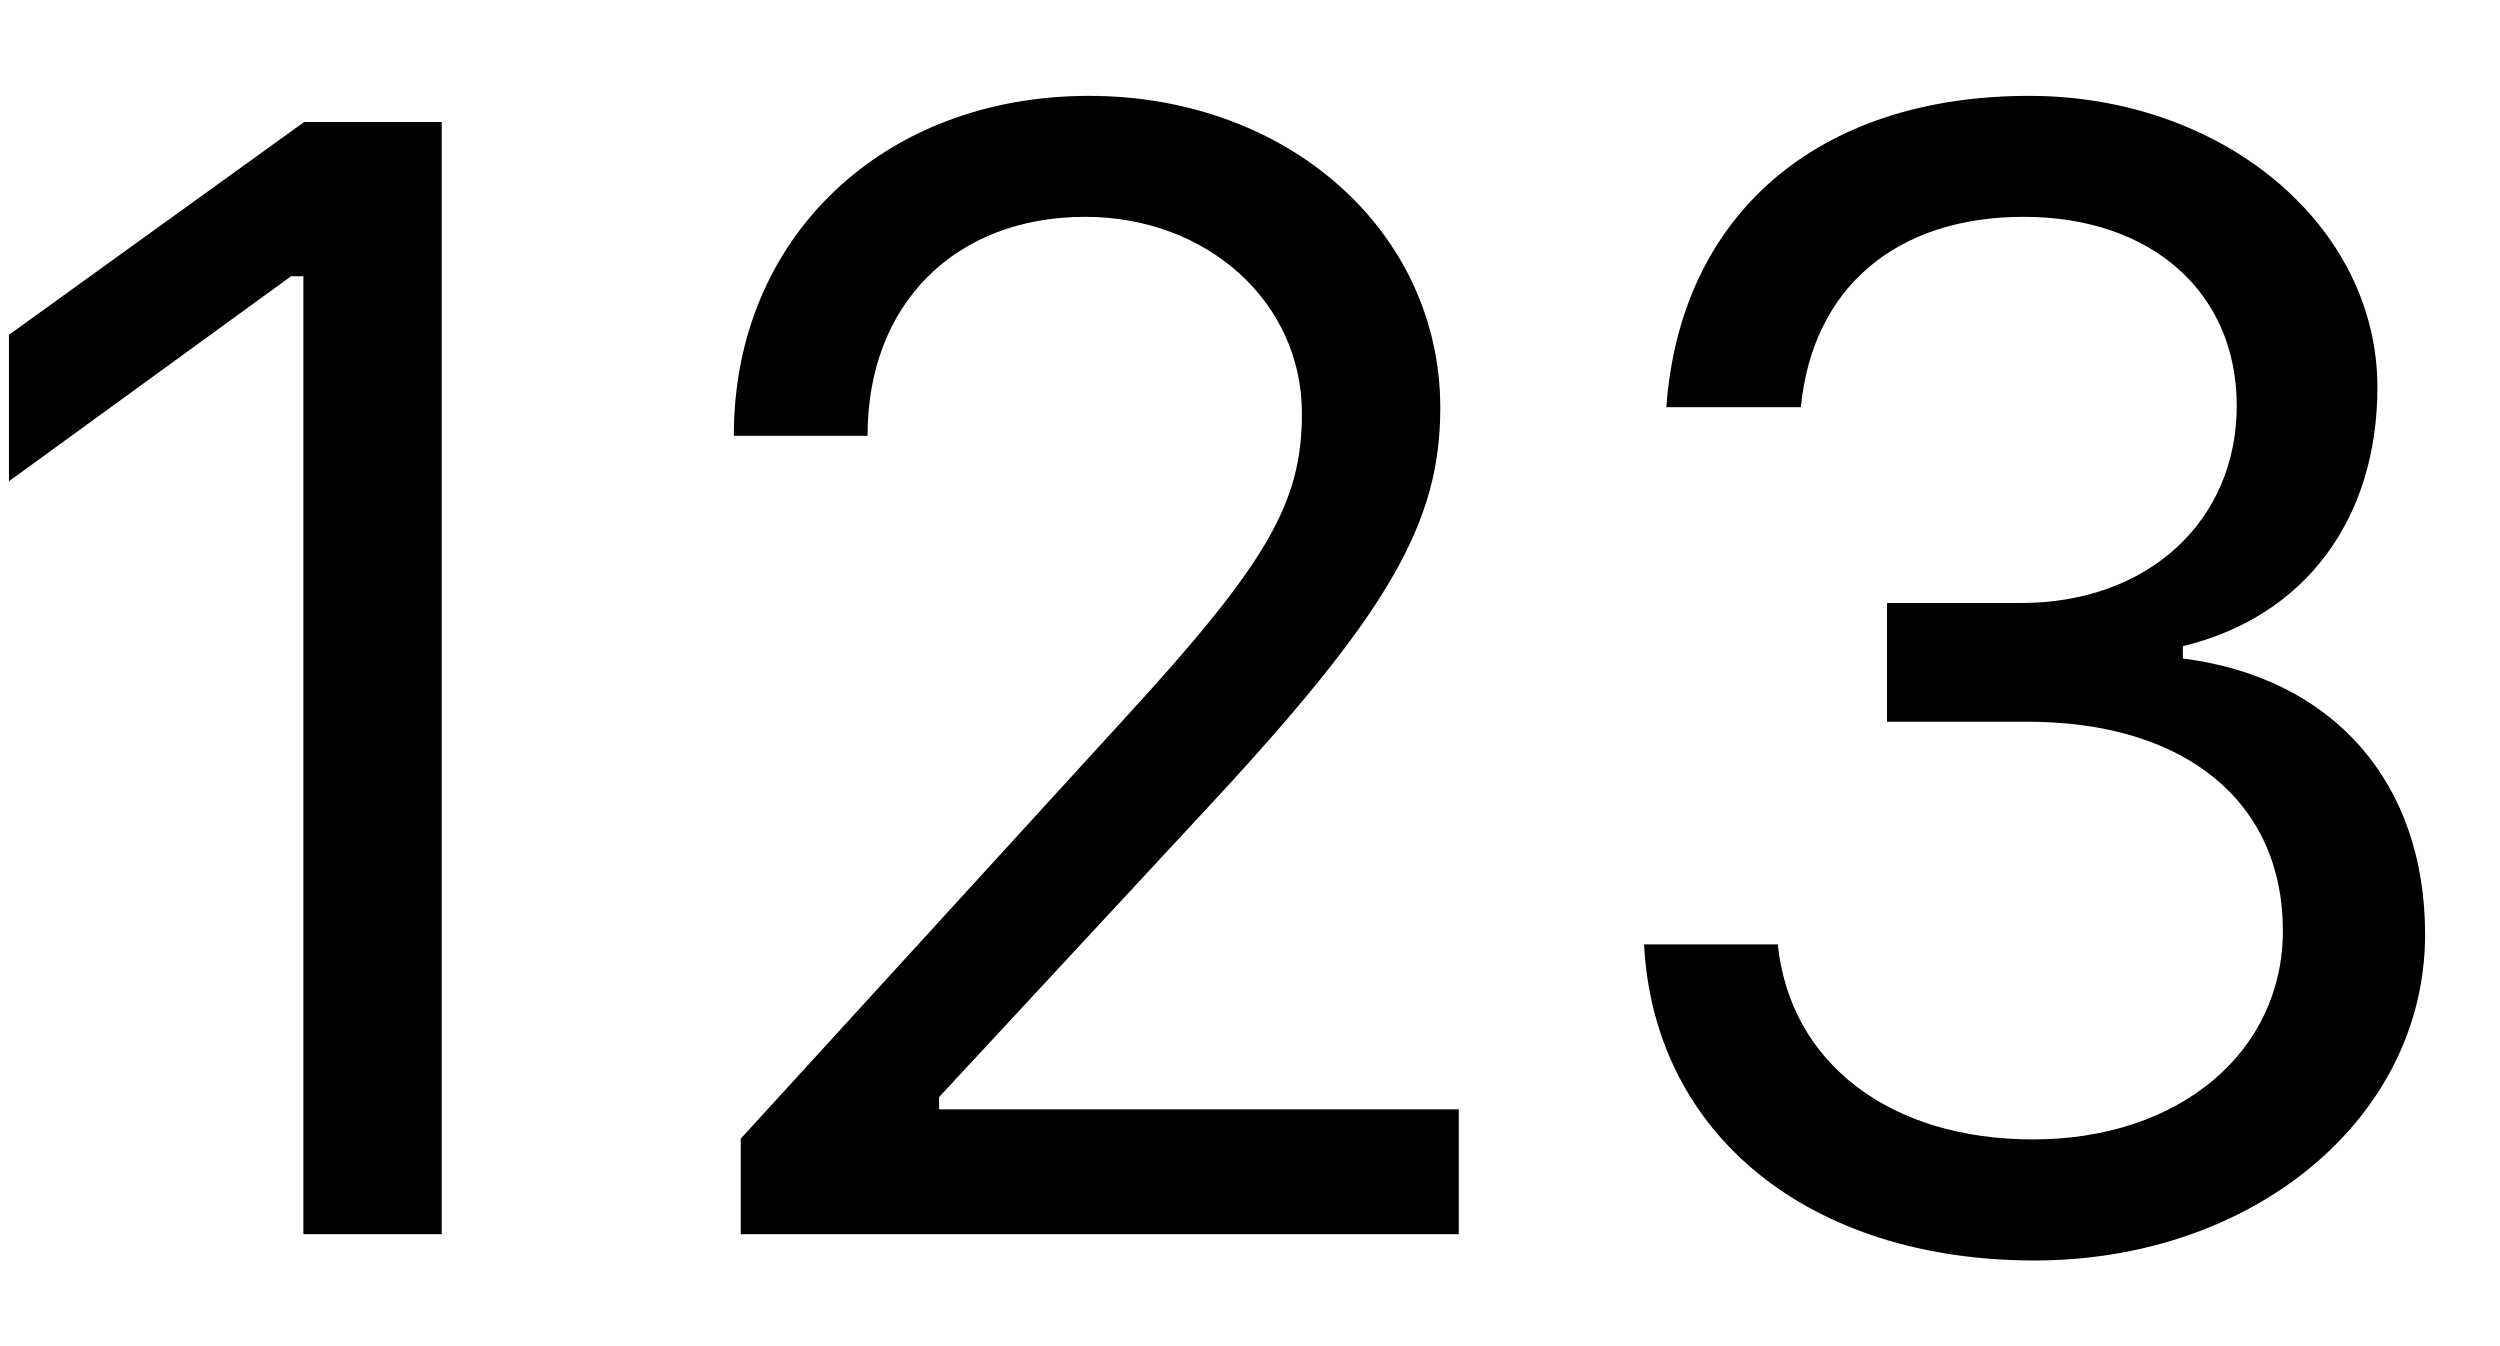 <?xml version="1.0" encoding="UTF-8" standalone="no"?><svg width='26' height='14' viewBox='0 0 26 14' fill='none' xmlns='http://www.w3.org/2000/svg'>
<path fill-rule='evenodd' clip-rule='evenodd' d='M3.155 12.836V2.873H3.027L0.093 5.005V3.482L3.163 1.269H4.594V12.836H3.155ZM7.632 4.524C7.632 2.472 9.183 0.997 11.326 0.997C13.396 0.997 14.979 2.408 14.979 4.243C14.979 5.446 14.436 6.383 12.541 8.419L9.767 11.409V11.537H15.171V12.836H7.704V11.842L11.694 7.474C13.181 5.854 13.54 5.229 13.54 4.299C13.54 3.145 12.557 2.255 11.286 2.255C9.935 2.255 9.023 3.161 9.023 4.524V4.532H7.632V4.524ZM19.625 7.506V6.271H21.023C22.335 6.271 23.262 5.422 23.262 4.219C23.262 3.041 22.375 2.255 21.047 2.255C19.72 2.255 18.849 2.993 18.729 4.235H17.33C17.474 2.231 18.905 0.997 21.103 0.997C23.118 0.997 24.725 2.344 24.725 4.027C24.725 5.406 23.965 6.416 22.702 6.72V6.848C24.269 7.049 25.221 8.139 25.221 9.718C25.221 11.626 23.438 13.109 21.159 13.109C18.817 13.109 17.202 11.802 17.098 9.822H18.489C18.617 11.057 19.656 11.85 21.143 11.85C22.662 11.85 23.742 10.944 23.742 9.678C23.742 8.339 22.726 7.506 21.087 7.506H19.625Z' fill='black'/>
</svg>

